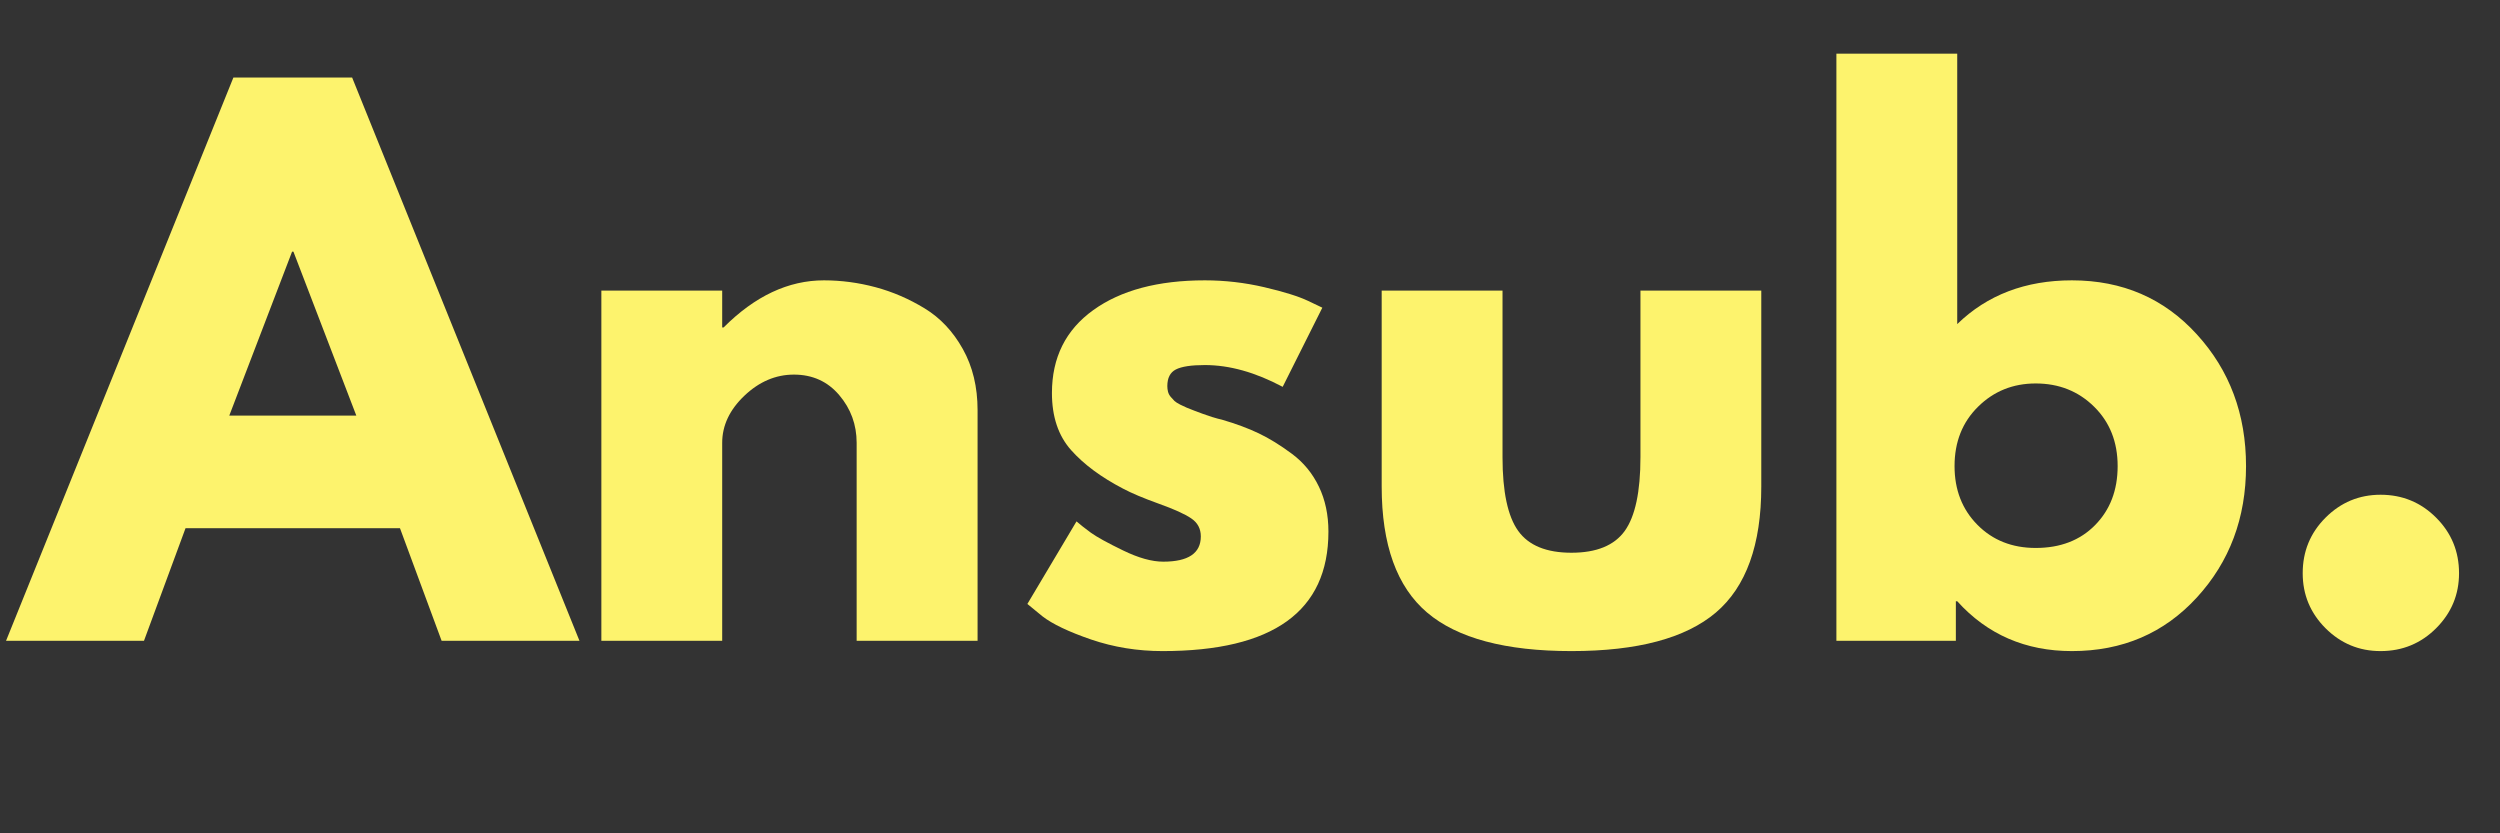 <svg xmlns="http://www.w3.org/2000/svg" width="138" height="46" fill="none" viewBox="0 0 138 46"><rect x="0" y="0" width="138" height="46" fill="#333333" stroke="none"/><path fill="#FDF36D" d="M19.438 4.281L31.987 35.374H24.378L22.078 29.155H10.242L7.947 35.374H0.333L12.883 4.281H19.438ZM19.668 22.94L16.198 13.893H16.122L12.657 22.94H19.668Z"/><path fill="#FDF36D" d="M33.195 35.374V16.04H39.865V18.076H39.942C41.673 16.342 43.519 15.475 45.481 15.475C46.436 15.475 47.385 15.601 48.327 15.853C49.269 16.106 50.173 16.495 51.039 17.022C51.904 17.549 52.607 18.297 53.148 19.265C53.69 20.233 53.962 21.358 53.962 22.638V35.374H47.287V24.445C47.287 23.442 46.966 22.564 46.324 21.809C45.685 21.056 44.851 20.678 43.823 20.678C42.817 20.678 41.904 21.069 41.087 21.847C40.272 22.624 39.865 23.49 39.865 24.445V35.374H33.195Z"/><path fill="#FDF36D" d="M66.51 15.475C67.615 15.475 68.707 15.601 69.788 15.853C70.867 16.106 71.671 16.356 72.198 16.605L72.993 16.984L70.804 21.354C69.299 20.552 67.868 20.151 66.51 20.151C65.756 20.151 65.221 20.233 64.905 20.396C64.591 20.558 64.436 20.865 64.436 21.316C64.436 21.419 64.448 21.52 64.474 21.622C64.499 21.722 64.548 21.816 64.622 21.905C64.699 21.991 64.767 22.067 64.828 22.13C64.892 22.191 64.999 22.259 65.149 22.336C65.303 22.41 65.423 22.466 65.509 22.504C65.597 22.542 65.744 22.6 65.945 22.676C66.146 22.751 66.296 22.806 66.395 22.844C66.497 22.882 66.666 22.94 66.903 23.017C67.143 23.091 67.325 23.14 67.449 23.165C68.228 23.393 68.907 23.644 69.486 23.922C70.063 24.198 70.672 24.573 71.311 25.048C71.954 25.525 72.45 26.129 72.802 26.86C73.153 27.588 73.329 28.417 73.329 29.346C73.329 33.743 70.276 35.94 64.172 35.94C62.792 35.94 61.479 35.727 60.233 35.302C58.99 34.875 58.093 34.447 57.54 34.018L56.711 33.338L59.423 28.781C59.625 28.957 59.888 29.164 60.214 29.404C60.542 29.641 61.134 29.967 61.987 30.381C62.84 30.797 63.58 31.004 64.21 31.004C65.593 31.004 66.285 30.54 66.285 29.61C66.285 29.182 66.108 28.851 65.753 28.613C65.401 28.374 64.804 28.104 63.961 27.803C63.12 27.5 62.462 27.223 61.987 26.97C60.779 26.341 59.824 25.632 59.121 24.842C58.418 24.05 58.067 23.001 58.067 21.694C58.067 19.737 58.827 18.211 60.348 17.118C61.868 16.023 63.923 15.475 66.51 15.475Z"/><path fill="#FDF36D" d="M82.939 16.04V25.235C82.939 27.146 83.228 28.503 83.806 29.308C84.383 30.111 85.363 30.511 86.743 30.511C88.126 30.511 89.107 30.111 89.686 29.308C90.263 28.503 90.553 27.146 90.553 25.235V16.04H97.223V26.86C97.223 30.073 96.387 32.392 94.717 33.812C93.046 35.23 90.387 35.94 86.743 35.94C83.102 35.94 80.445 35.23 78.775 33.812C77.104 32.392 76.269 30.073 76.269 26.86V16.04H82.939Z"/><path fill="#FDF36D" d="M121.264 18.455C123.076 20.439 123.981 22.863 123.981 25.729C123.981 28.592 123.076 31.009 121.264 32.983C119.455 34.955 117.158 35.94 114.369 35.94C111.807 35.94 109.697 35.023 108.039 33.189H107.963V35.374H101.369V2.963H108.039V17.89C109.697 16.279 111.807 15.475 114.369 15.475C117.158 15.475 119.455 16.469 121.264 18.455ZM115.648 28.987C116.479 28.144 116.894 27.058 116.894 25.729C116.894 24.397 116.461 23.304 115.596 22.451C114.73 21.596 113.655 21.167 112.371 21.167C111.116 21.167 110.054 21.596 109.189 22.451C108.323 23.304 107.891 24.397 107.891 25.729C107.891 27.036 108.31 28.115 109.151 28.968C109.994 29.821 111.068 30.247 112.371 30.247C113.728 30.247 114.821 29.828 115.648 28.987Z"/><path fill="#FDF36D" d="M131.407 27.31C132.611 27.31 133.633 27.732 134.474 28.575C135.317 29.416 135.739 30.438 135.739 31.642C135.739 32.824 135.317 33.836 134.474 34.679C133.633 35.519 132.611 35.94 131.407 35.94C130.224 35.94 129.212 35.519 128.369 34.679C127.528 33.836 127.109 32.824 127.109 31.642C127.109 30.438 127.528 29.416 128.369 28.575C129.212 27.732 130.224 27.31 131.407 27.31Z"/></svg>